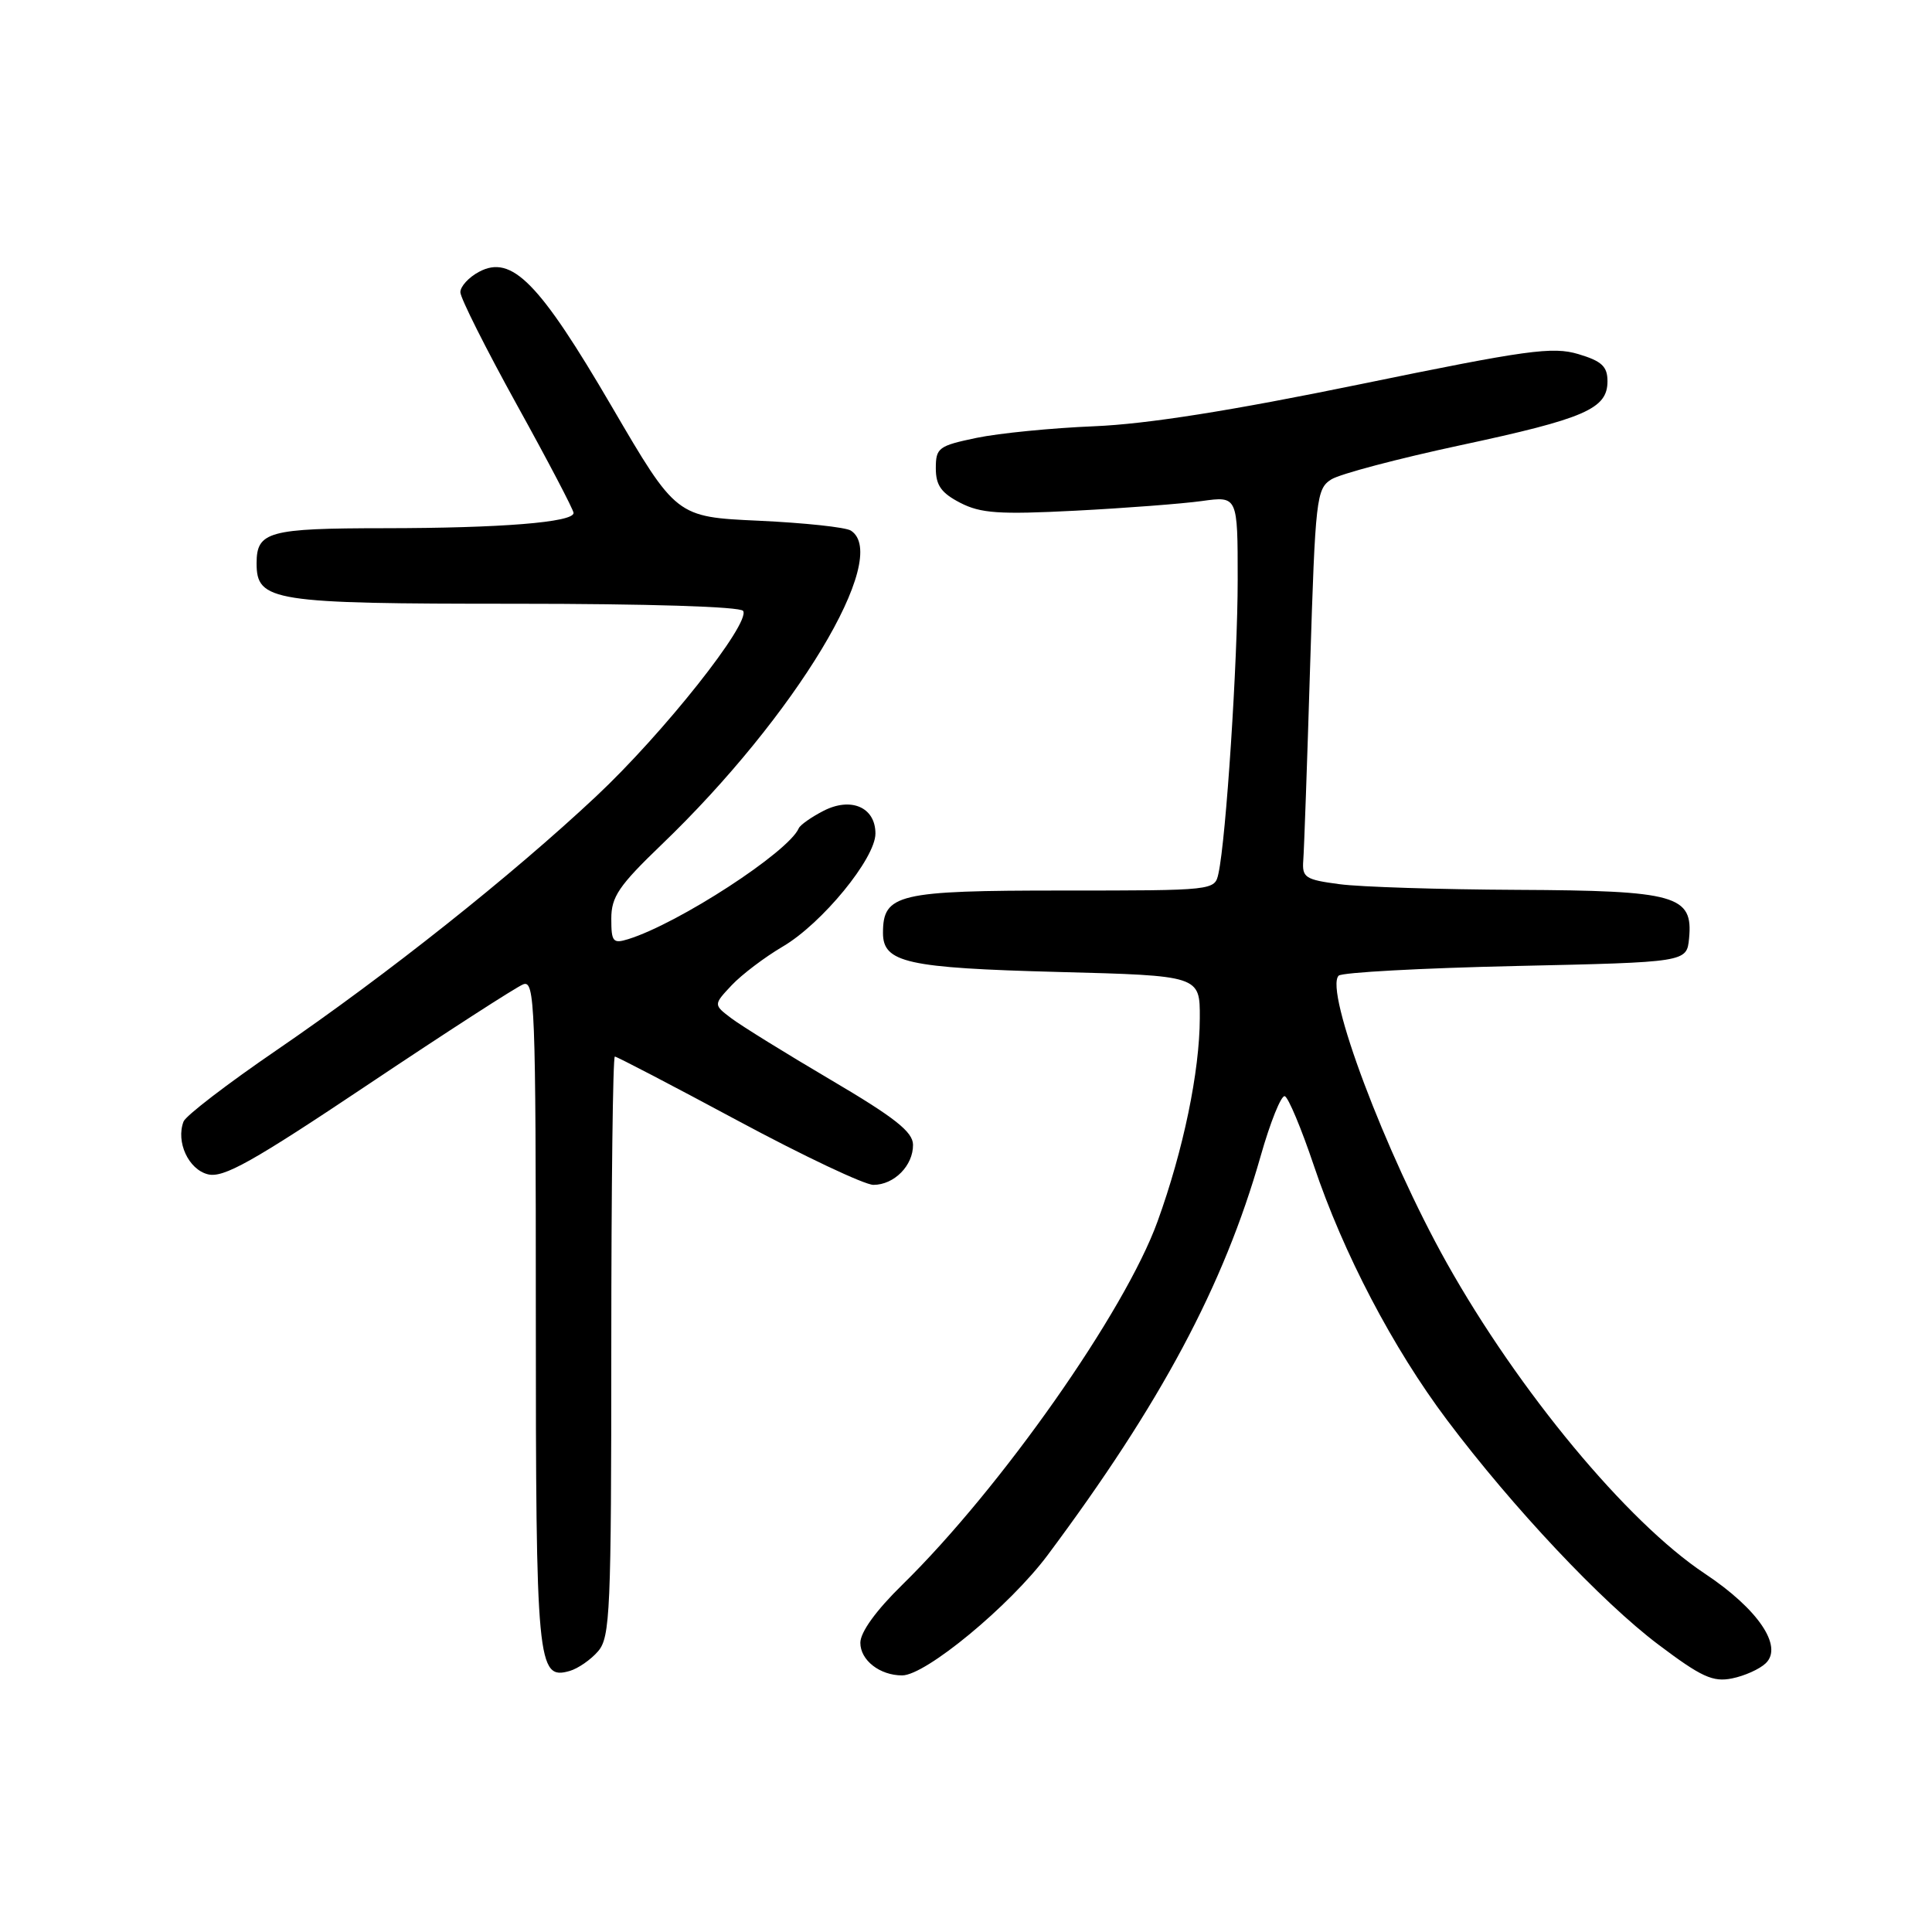 <?xml version="1.0" encoding="UTF-8" standalone="no"?>
<!DOCTYPE svg PUBLIC "-//W3C//DTD SVG 1.1//EN" "http://www.w3.org/Graphics/SVG/1.1/DTD/svg11.dtd" >
<svg xmlns="http://www.w3.org/2000/svg" xmlns:xlink="http://www.w3.org/1999/xlink" version="1.1" viewBox="0 0 256 256">
 <g >
 <path fill="currentColor"
d=" M 233.97 220.39 C 236.31 218.15 232.94 213.19 225.88 208.50 C 215.62 201.68 201.23 184.34 191.70 167.34 C 183.57 152.82 175.45 131.22 177.38 129.28 C 177.81 128.85 188.36 128.28 200.83 128.00 C 223.50 127.50 223.50 127.50 223.81 124.35 C 224.36 118.64 222.15 118.01 201.03 117.91 C 190.84 117.86 180.25 117.53 177.50 117.16 C 172.94 116.56 172.52 116.28 172.69 114.00 C 172.80 112.62 173.21 101.00 173.60 88.17 C 174.29 65.99 174.43 64.77 176.41 63.52 C 177.56 62.80 185.25 60.77 193.50 59.00 C 210.04 55.46 213.00 54.17 213.00 50.52 C 213.00 48.56 212.25 47.85 209.14 46.92 C 205.72 45.90 202.38 46.36 180.25 50.91 C 163.12 54.43 151.99 56.19 145.01 56.48 C 139.39 56.71 132.37 57.40 129.40 58.02 C 124.36 59.07 124.00 59.34 124.00 62.05 C 124.00 64.31 124.72 65.32 127.23 66.62 C 129.94 68.02 132.37 68.19 142.48 67.67 C 149.09 67.33 156.64 66.75 159.25 66.39 C 164.00 65.73 164.00 65.73 164.00 76.81 C 164.00 87.55 162.46 111.18 161.45 115.75 C 160.96 117.99 160.90 118.00 140.81 118.00 C 118.95 118.00 117.00 118.46 117.00 123.62 C 117.00 127.56 120.17 128.26 140.21 128.79 C 159.00 129.28 159.00 129.28 158.98 134.89 C 158.96 141.99 156.80 152.41 153.38 161.85 C 149.06 173.79 132.65 197.15 119.58 209.97 C 116.08 213.39 114.00 216.27 114.00 217.68 C 114.00 219.99 116.58 222.00 119.54 222.00 C 122.65 222.00 133.80 212.78 138.81 206.07 C 153.82 185.95 162.15 170.36 167.03 153.23 C 168.32 148.68 169.77 145.09 170.24 145.25 C 170.71 145.40 172.44 149.54 174.09 154.44 C 178.00 166.08 184.58 178.64 191.74 188.16 C 200.45 199.75 212.23 212.26 219.76 217.93 C 225.44 222.21 226.97 222.91 229.50 222.40 C 231.15 222.07 233.16 221.17 233.97 220.39 Z  M 79.25 218.80 C 80.85 216.95 81.00 213.51 81.00 178.39 C 81.00 157.28 81.21 140.00 81.47 140.00 C 81.73 140.00 89.06 143.82 97.77 148.50 C 106.48 153.18 114.56 157.00 115.73 157.00 C 118.48 157.00 121.01 154.44 120.98 151.68 C 120.96 149.98 118.59 148.10 110.12 143.11 C 104.16 139.60 98.22 135.92 96.91 134.93 C 94.53 133.13 94.53 133.13 96.95 130.55 C 98.29 129.13 101.33 126.83 103.71 125.43 C 108.92 122.38 116.00 113.74 116.00 110.45 C 116.00 106.96 112.76 105.56 109.10 107.45 C 107.49 108.28 106.03 109.31 105.84 109.75 C 104.48 112.90 89.91 122.37 83.25 124.44 C 81.22 125.07 81.00 124.80 81.00 121.73 C 81.00 118.83 82.00 117.36 87.65 111.93 C 105.39 94.90 118.12 73.78 112.75 70.31 C 112.06 69.86 106.57 69.28 100.55 69.00 C 89.61 68.50 89.61 68.50 81.05 53.85 C 71.44 37.40 67.80 33.70 63.47 36.02 C 62.11 36.74 61.00 37.96 61.00 38.72 C 61.00 39.48 64.38 46.20 68.50 53.66 C 72.63 61.12 76.00 67.56 76.00 67.97 C 76.00 69.21 66.38 69.98 50.95 69.99 C 35.58 70.00 34.00 70.43 34.00 74.64 C 34.00 79.68 36.04 80.00 68.16 80.00 C 85.83 80.00 98.12 80.38 98.47 80.95 C 99.47 82.57 87.90 97.17 78.98 105.53 C 67.75 116.06 51.29 129.13 36.68 139.13 C 30.17 143.58 24.61 147.84 24.32 148.61 C 23.29 151.30 24.97 154.95 27.54 155.60 C 29.60 156.12 33.39 154.00 48.86 143.65 C 59.20 136.73 68.42 130.78 69.33 130.43 C 70.87 129.83 71.00 133.14 71.00 173.91 C 71.00 220.64 71.19 222.64 75.49 221.41 C 76.59 221.09 78.29 219.92 79.25 218.80 Z "/>
</g>
</svg>